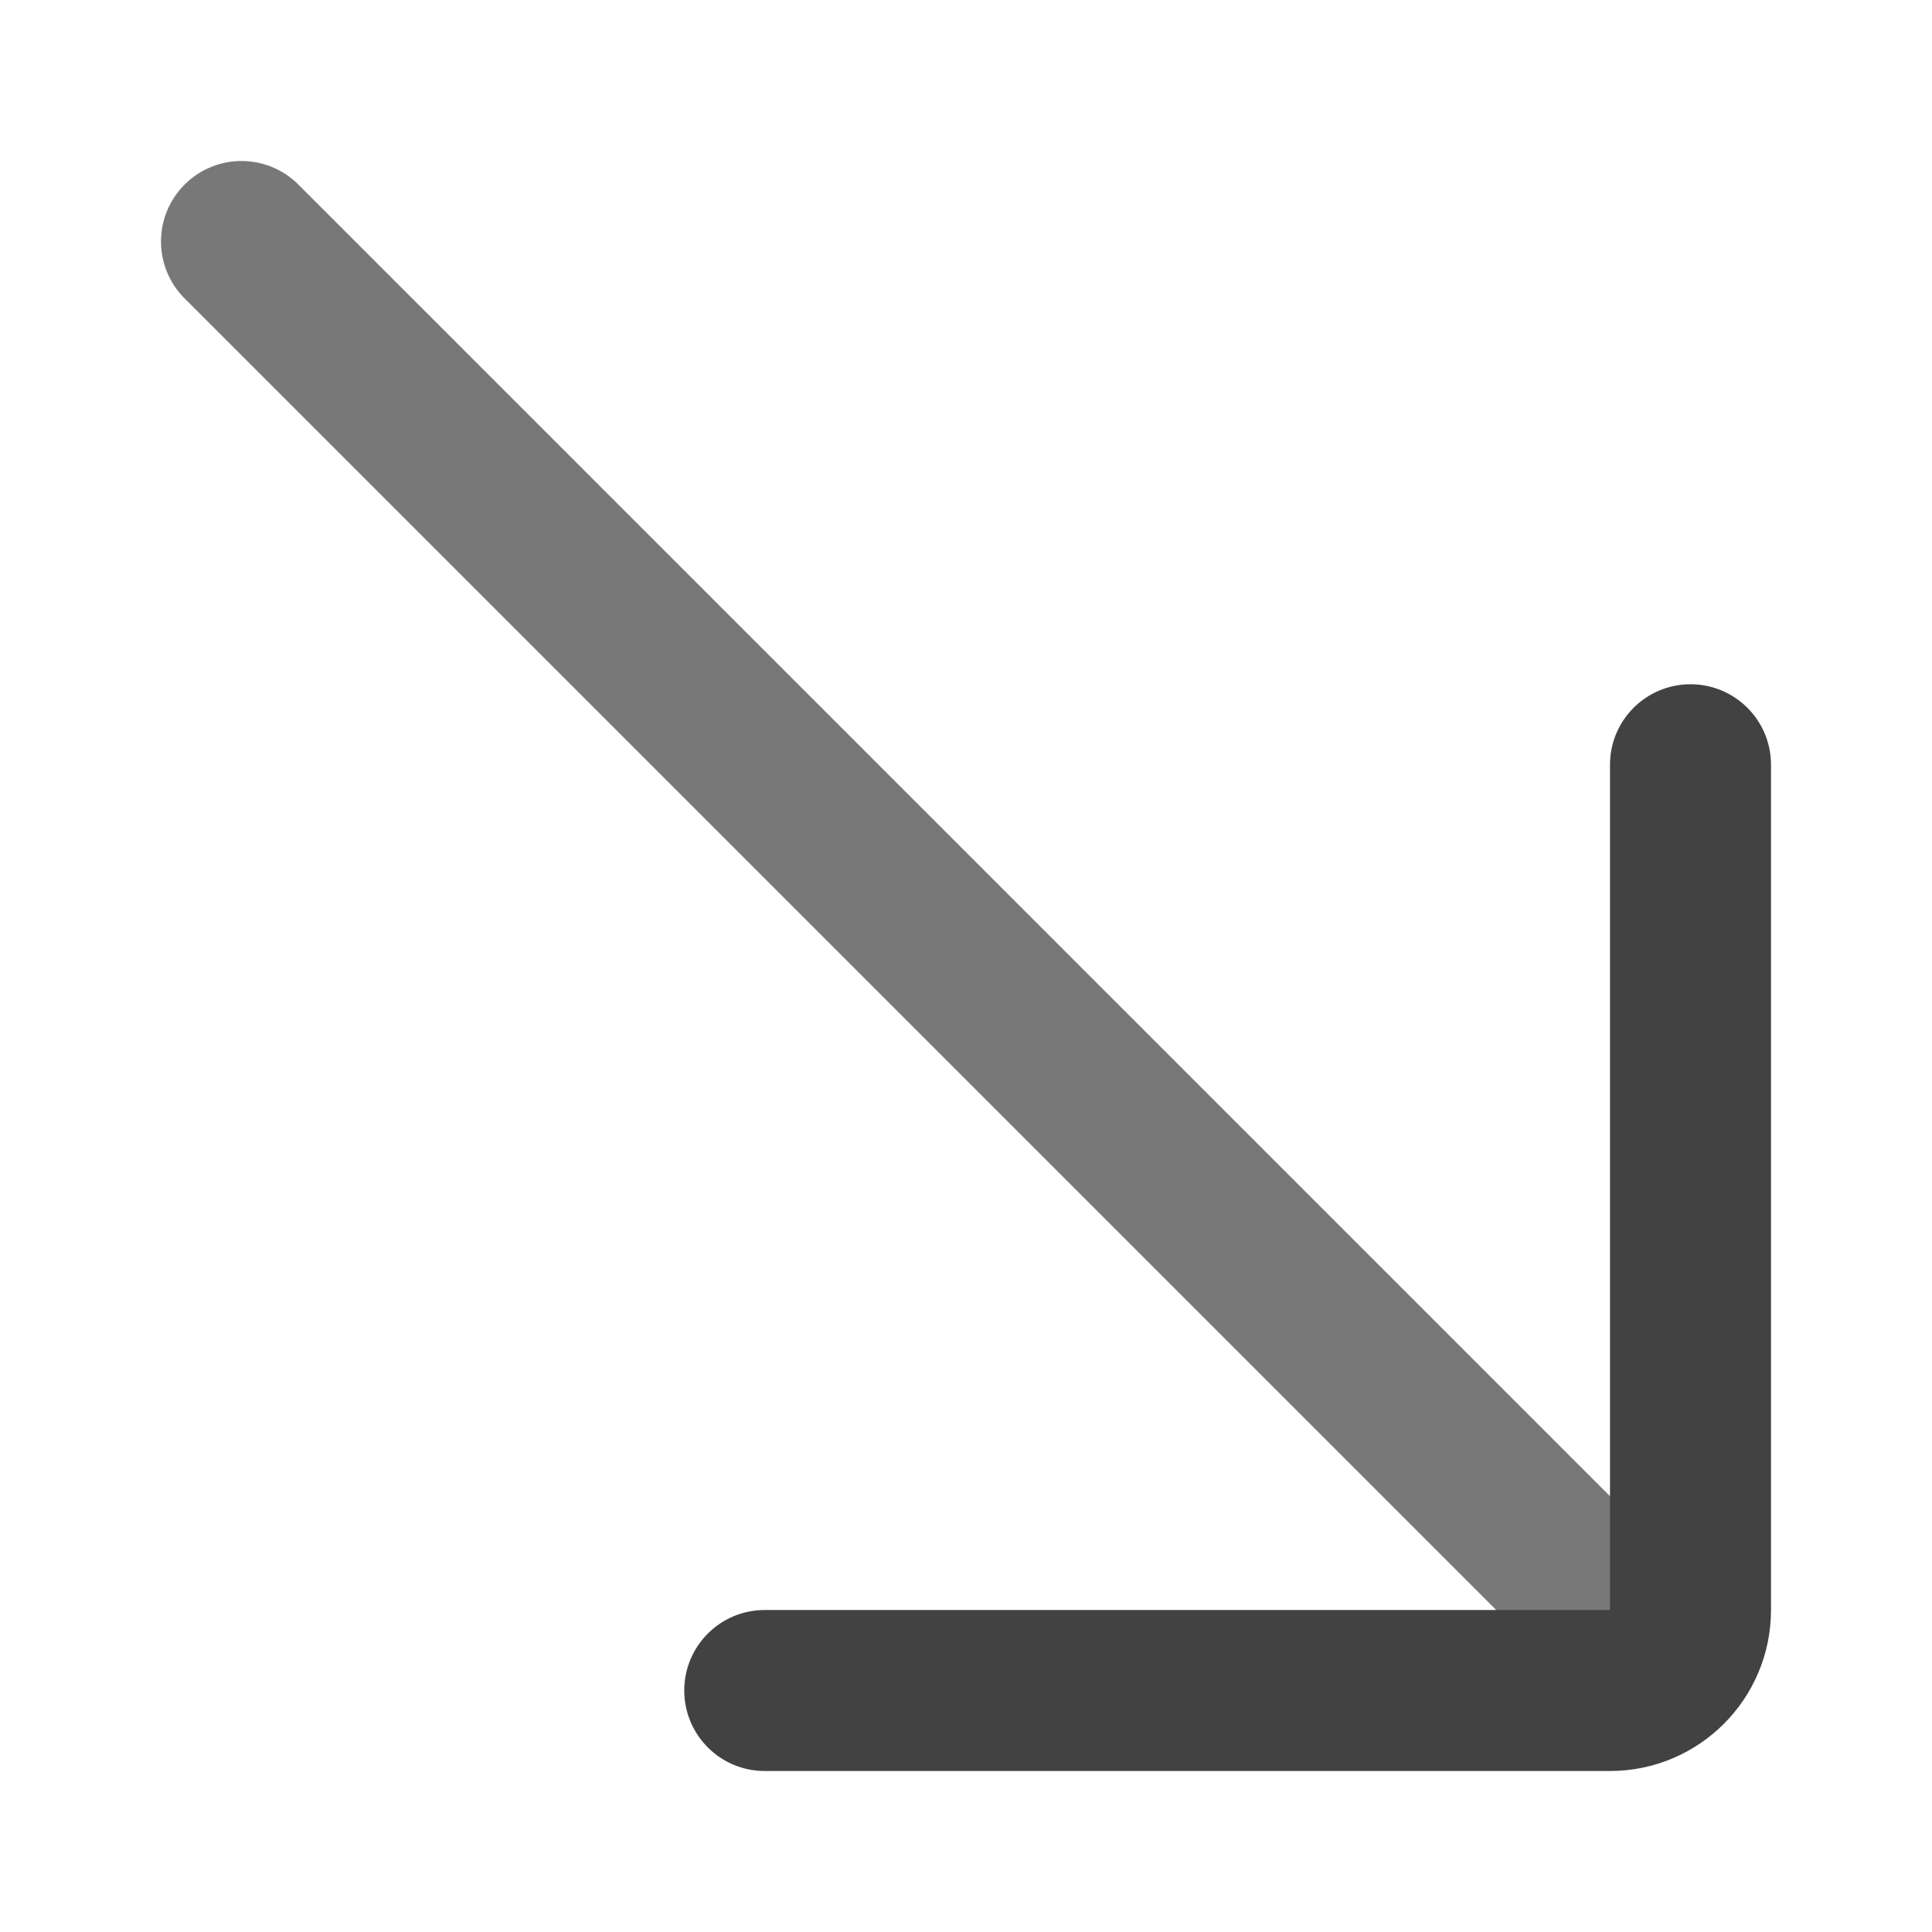 <svg xmlns="http://www.w3.org/2000/svg" xmlns:xlink="http://www.w3.org/1999/xlink" width="48" height="48" viewBox="0 0 48 48" fill="none">
<path d="M42.414 42.414C43.195 41.633 43.195 40.367 42.414 39.586L7.414 4.586C6.633 3.805 5.367 3.805 4.586 4.586C3.805 5.367 3.805 6.633 4.586 7.414L39.586 42.414C40.367 43.195 41.633 43.195 42.414 42.414Z" fill-rule="evenodd"  fill="#787878" >
</path>
<path d="M44 19C44 17.895 43.105 17 42 17C40.895 17 40 17.895 40 19L40 40L19 40C17.895 40 17 40.895 17 42C17 43.105 17.895 44 19 44L40 44C42.209 44 44 42.209 44 40L44 19Z" fill-rule="evenodd"  fill="#424242" >
</path>
</svg>
